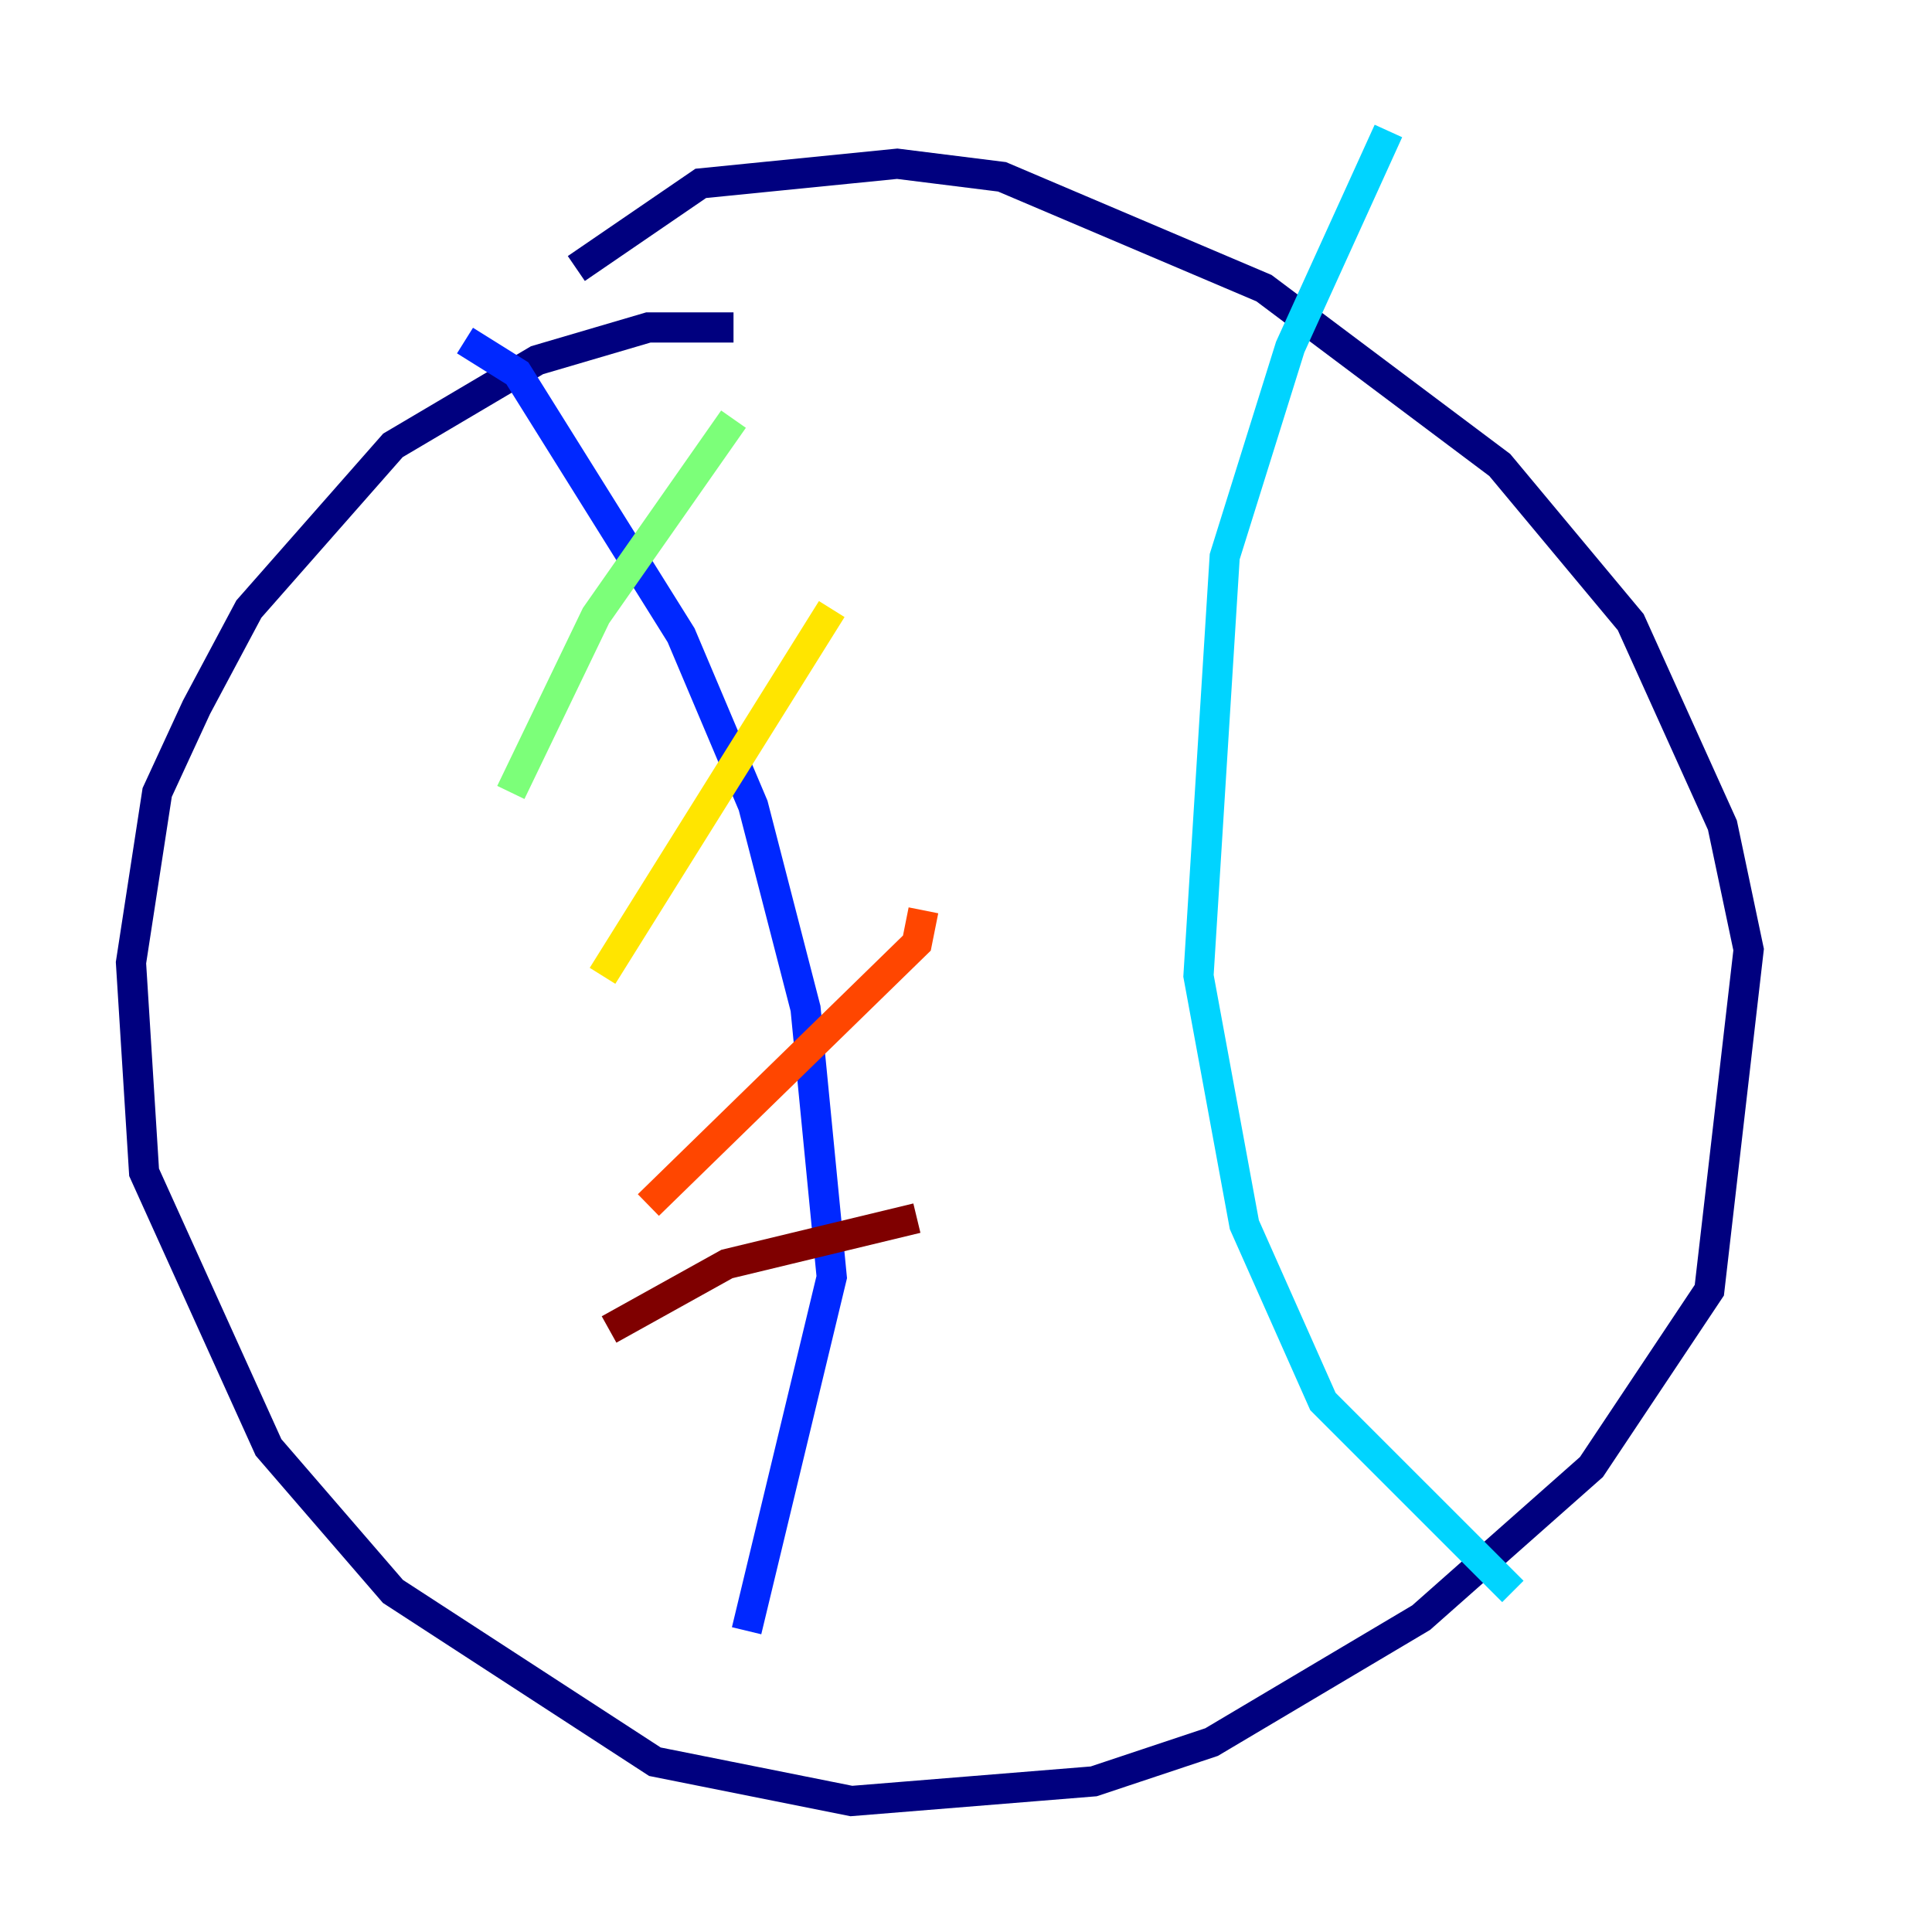 <?xml version="1.0" encoding="utf-8" ?>
<svg baseProfile="tiny" height="128" version="1.2" viewBox="0,0,128,128" width="128" xmlns="http://www.w3.org/2000/svg" xmlns:ev="http://www.w3.org/2001/xml-events" xmlns:xlink="http://www.w3.org/1999/xlink"><defs /><polyline fill="none" points="48.597,21.695 42.956,21.695 35.58,23.864 26.034,29.505 16.488,40.352 13.017,46.861 10.414,52.502 8.678,63.783 9.546,77.668 17.79,95.891 26.034,105.437 43.39,116.719 56.407,119.322 72.461,118.02 80.271,115.417 94.156,107.173 105.437,97.193 113.248,85.478 115.851,62.915 114.115,54.671 108.041,41.22 99.363,30.807 83.742,19.091 66.386,11.715 59.444,10.848 46.427,12.149 38.183,17.79" stroke="#00007f" stroke-width="2" /><polyline fill="none" points="30.807,22.563 34.278,24.732 45.125,42.088 49.898,53.37 53.37,66.82 55.105,84.61 49.464,108.041" stroke="#0028ff" stroke-width="2" /><polyline fill="none" points="91.986,8.678 85.478,22.997 81.139,36.881 79.403,64.651 82.441,81.139 87.647,92.854 100.231,105.437" stroke="#00d4ff" stroke-width="2" /><polyline fill="none" points="48.597,27.77 39.485,40.786 33.844,52.502" stroke="#7cff79" stroke-width="2" /><polyline fill="none" points="55.105,40.352 39.919,64.651" stroke="#ffe500" stroke-width="2" /><polyline fill="none" points="61.18,60.312 60.746,62.481 42.956,79.837" stroke="#ff4600" stroke-width="2" /><polyline fill="none" points="60.746,80.705 48.163,83.742 40.352,88.081" stroke="#7f0000" stroke-width="2" /></svg>